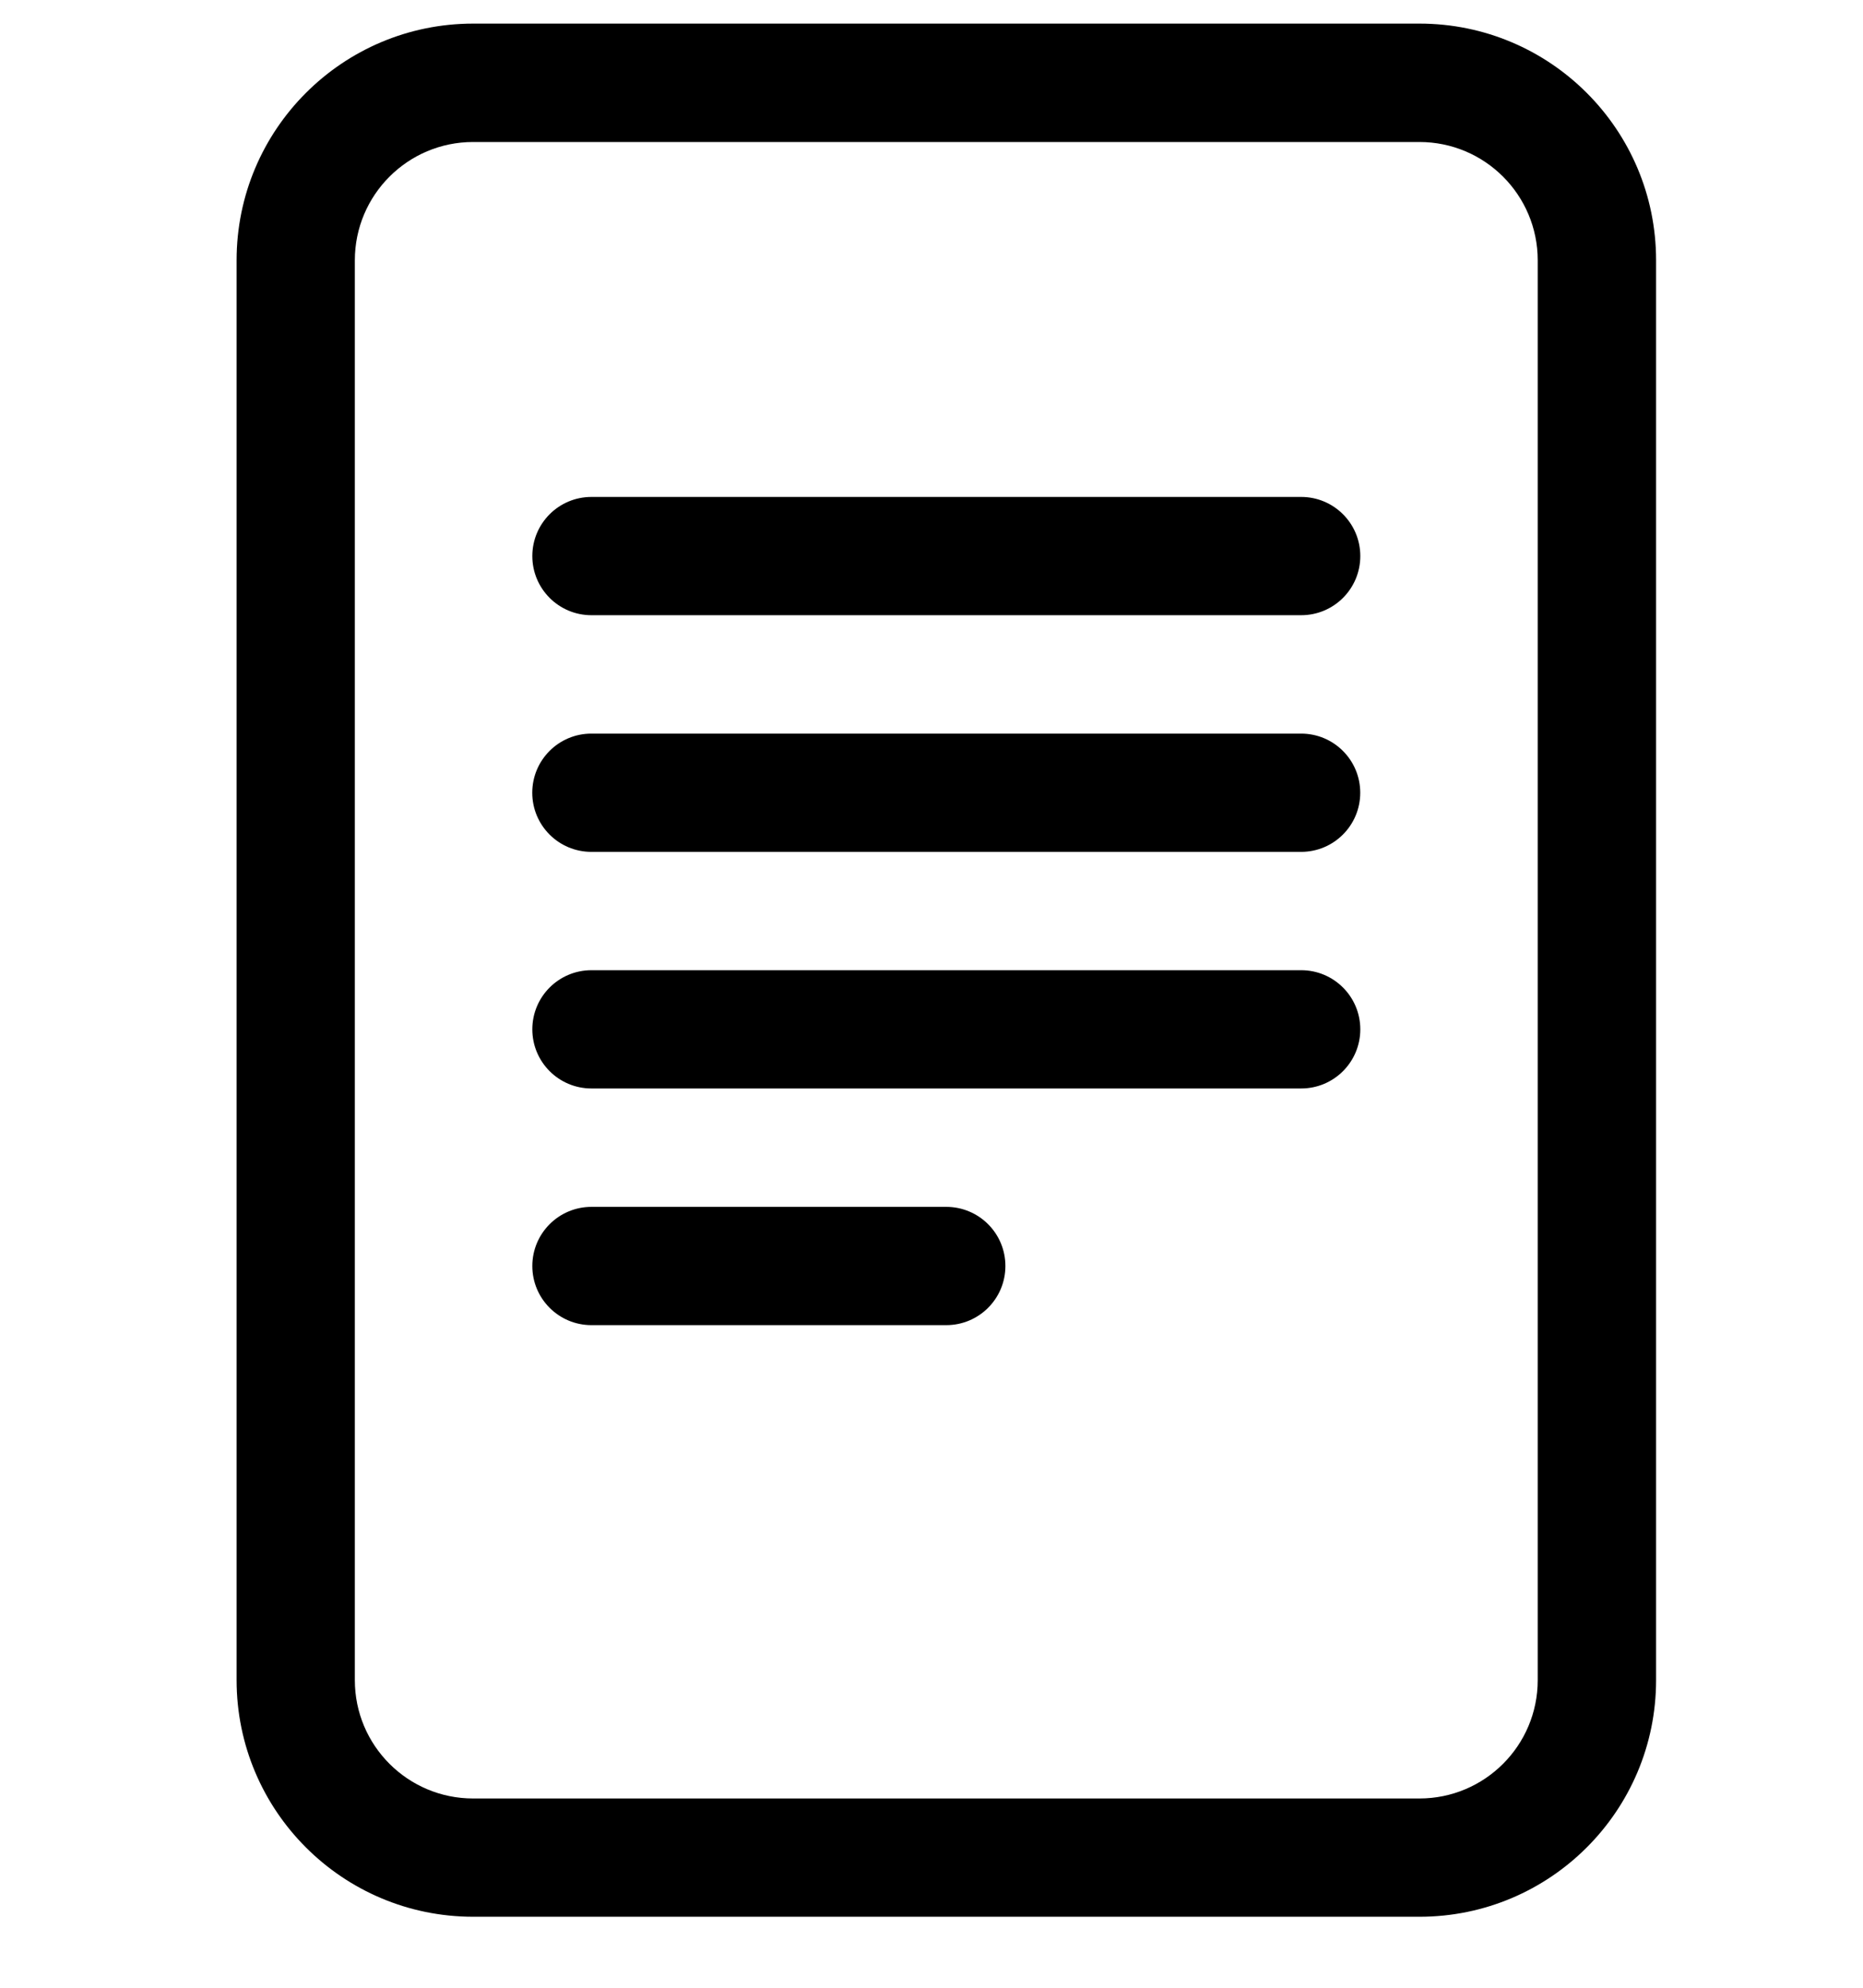 <!-- Generated by IcoMoon.io -->
<svg version="1.1" xmlns="http://www.w3.org/2000/svg" width="30" height="32" viewBox="0 0 30 32">
<title>file-text</title>
<path d="M9.524 8c-0.526 0-0.952 0.426-0.952 0.952s0.426 0.952 0.952 0.952h11.429c0.526 0 0.952-0.426 0.952-0.952s-0.426-0.952-0.952-0.952h-11.429z"></path>
<path d="M8.571 12.762c0-0.526 0.426-0.952 0.952-0.952h11.429c0.526 0 0.952 0.426 0.952 0.952s-0.426 0.952-0.952 0.952h-11.429c-0.526 0-0.952-0.426-0.952-0.952z"></path>
<path d="M9.524 15.619c-0.526 0-0.952 0.426-0.952 0.952s0.426 0.952 0.952 0.952h11.429c0.526 0 0.952-0.426 0.952-0.952s-0.426-0.952-0.952-0.952h-11.429z"></path>
<path d="M9.524 19.429c-0.526 0-0.952 0.426-0.952 0.952s0.426 0.952 0.952 0.952h5.714c0.526 0 0.952-0.426 0.952-0.952s-0.426-0.952-0.952-0.952h-5.714z"></path>
<path d="M3.81 4.19c0-2.104 1.706-3.81 3.81-3.81h15.238c2.104 0 3.81 1.706 3.81 3.81v22.857c0 2.104-1.706 3.81-3.81 3.81h-15.238c-2.104 0-3.81-1.706-3.81-3.81v-22.857zM22.857 2.286h-15.238c-1.052 0-1.905 0.853-1.905 1.905v22.857c0 1.052 0.853 1.905 1.905 1.905h15.238c1.052 0 1.905-0.853 1.905-1.905v-22.857c0-1.052-0.853-1.905-1.905-1.905z"></path>
</svg>
